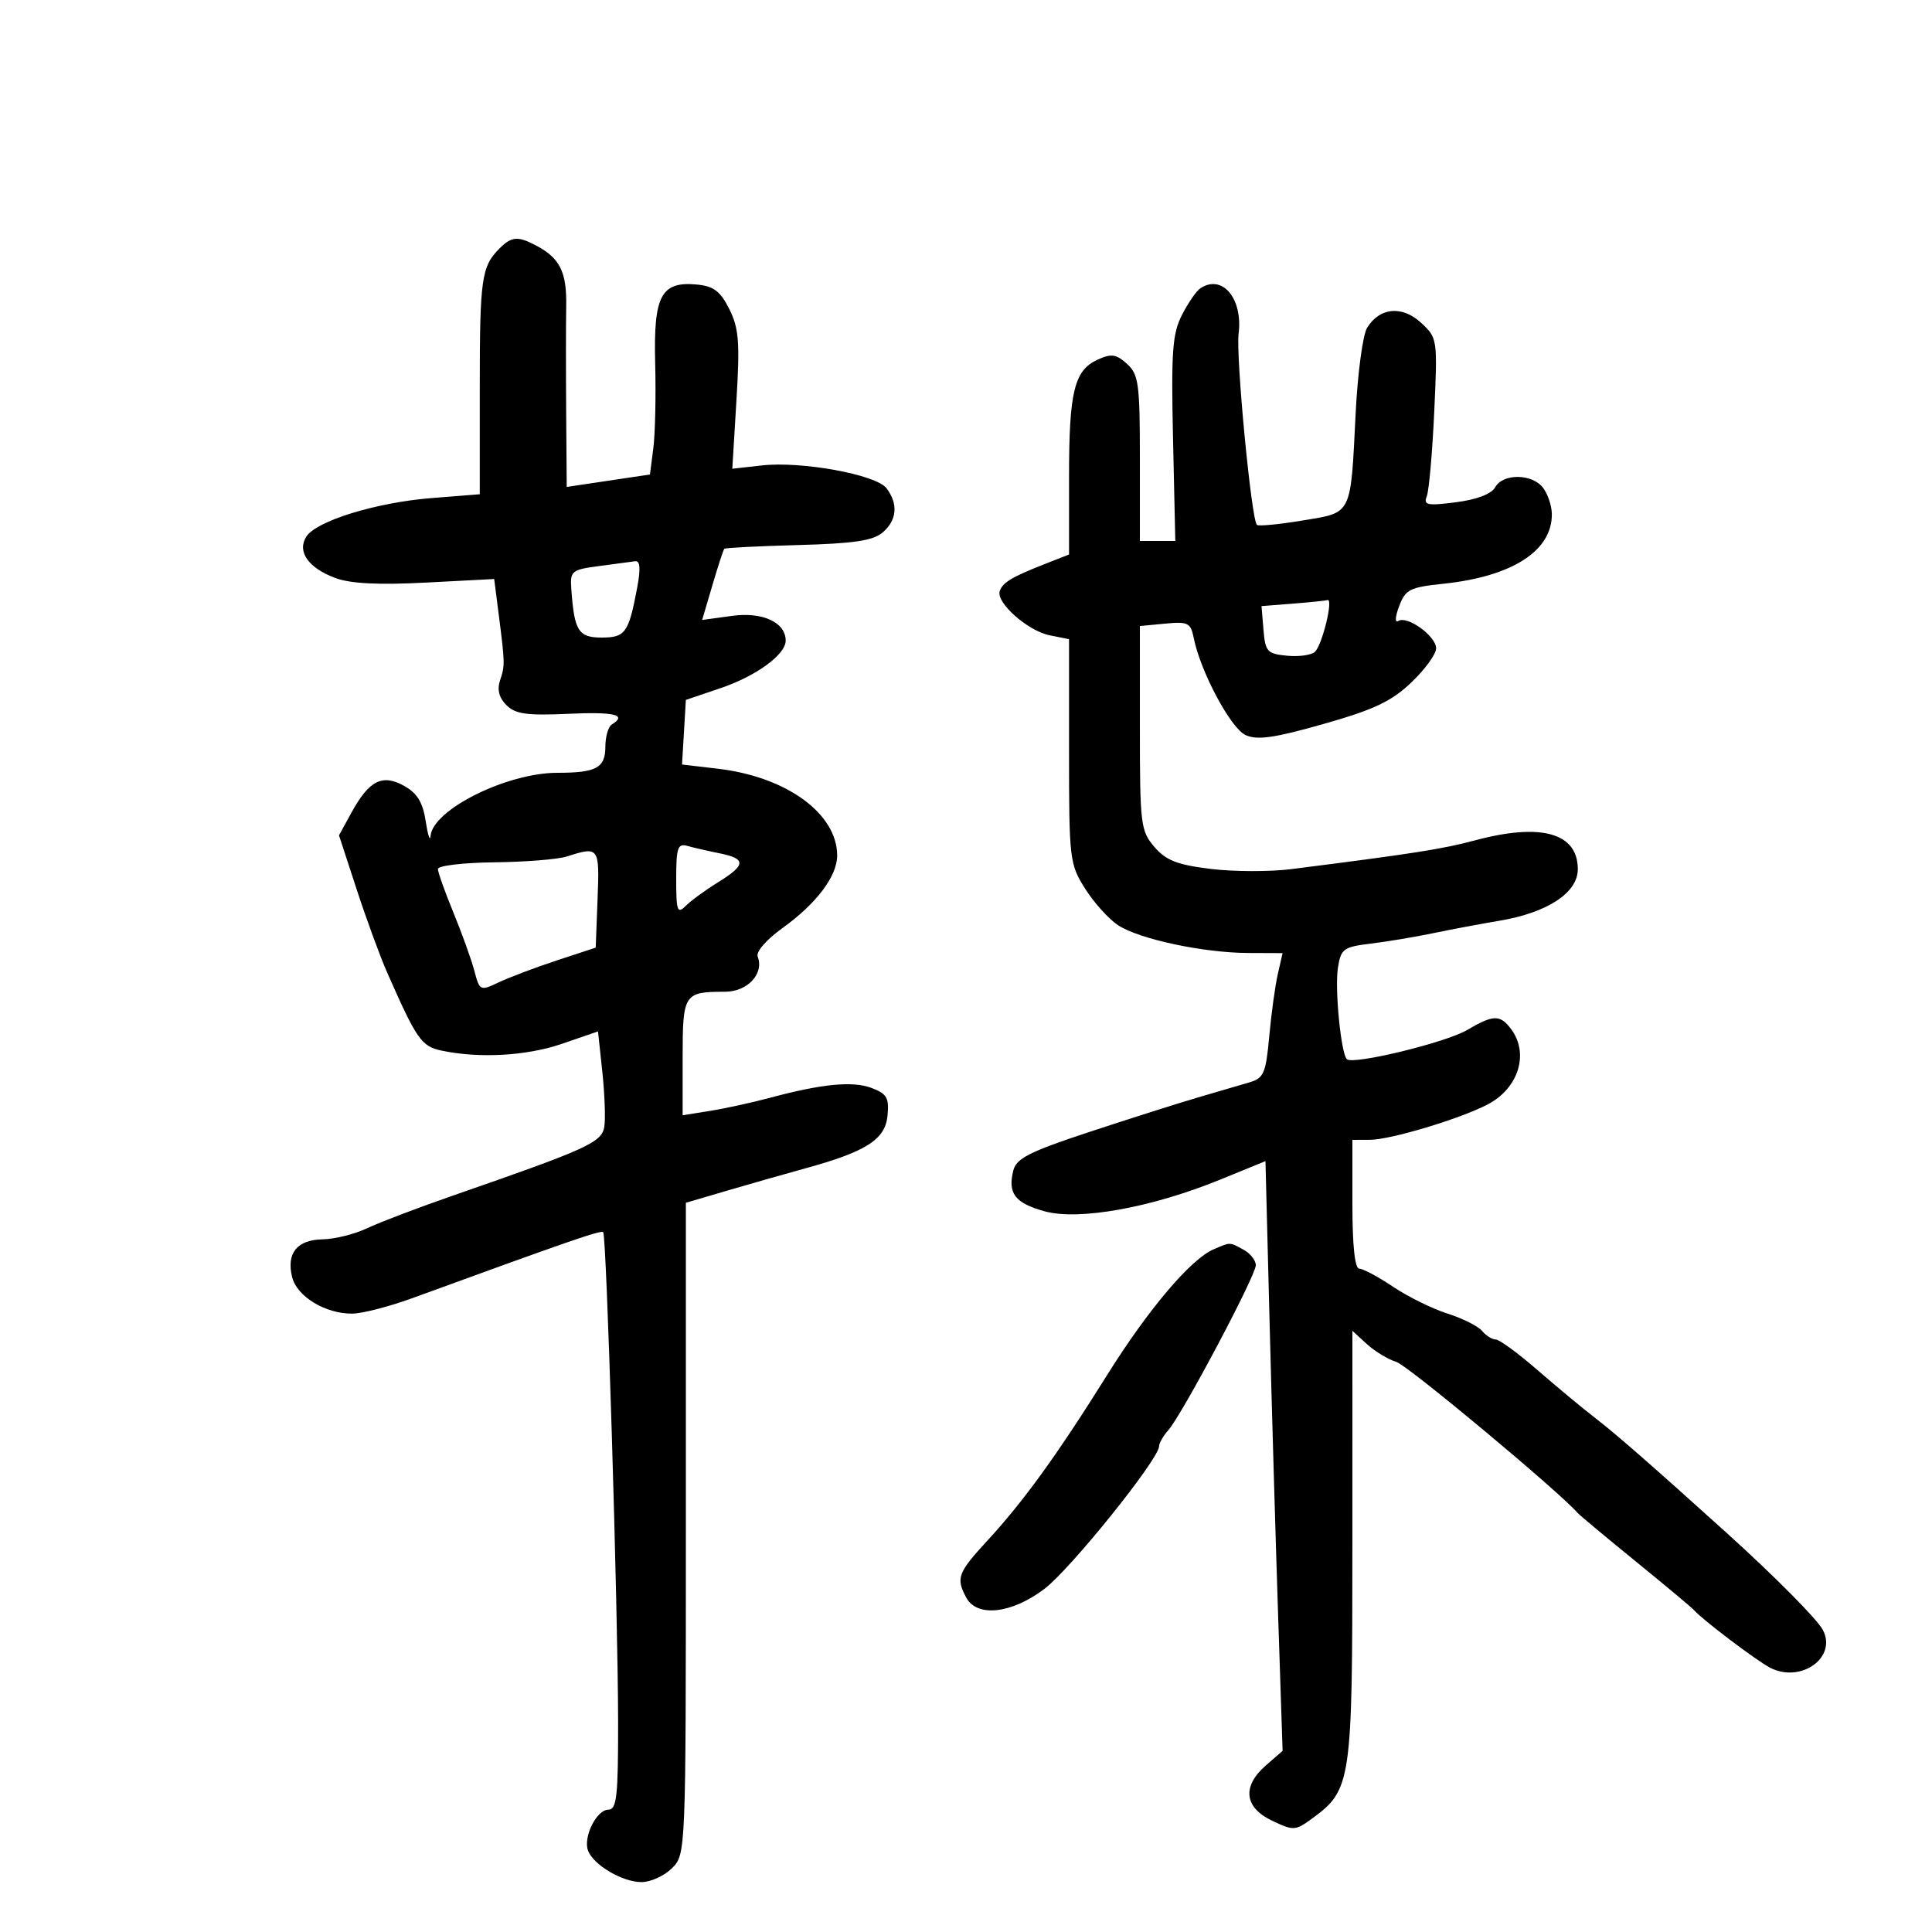 <svg xmlns="http://www.w3.org/2000/svg" width="300" height="300" viewBox="0 0 300 300" version="1.1">
	<path d="M 77.565 38.578 C 74.764 41.379, 74.500 43.234, 74.500 60.123 L 74.500 76.746 67 77.342 C 58.404 78.027, 49.100 80.894, 47.561 83.334 C 46.091 85.665, 47.879 88.199, 52.096 89.760 C 54.445 90.629, 58.790 90.847, 66.118 90.464 L 76.737 89.909 77.415 95.205 C 78.419 103.047, 78.425 103.317, 77.648 105.645 C 77.167 107.085, 77.491 108.348, 78.636 109.493 C 80.021 110.878, 81.803 111.130, 88.170 110.841 C 95.453 110.510, 97.439 110.992, 95 112.500 C 94.450 112.840, 94 114.393, 94 115.952 C 94 119.237, 92.594 120, 86.544 120 C 78.700 120, 67.198 125.726, 66.858 129.801 C 66.780 130.735, 66.443 129.715, 66.108 127.533 C 65.658 124.597, 64.787 123.167, 62.759 122.033 C 59.371 120.139, 57.314 121.182, 54.570 126.189 L 52.639 129.710 55.384 138.105 C 56.894 142.722, 59.021 148.525, 60.111 151 C 64.681 161.374, 65.438 162.470, 68.500 163.123 C 74.392 164.381, 81.775 163.970, 87.272 162.078 L 92.858 160.157 93.524 166.381 C 93.891 169.805, 94.035 173.644, 93.845 174.914 C 93.476 177.385, 91.353 178.356, 70.500 185.591 C 65 187.499, 58.925 189.808, 57 190.722 C 55.075 191.635, 51.975 192.409, 50.112 192.442 C 46.120 192.510, 44.433 194.603, 45.367 198.327 C 46.123 201.338, 50.536 204.010, 54.700 203.979 C 56.240 203.967, 60.425 202.890, 64 201.586 C 88.529 192.634, 93.313 190.980, 93.664 191.331 C 94.187 191.853, 95.952 249.755, 95.979 267.250 C 95.997 278.901, 95.768 281, 94.479 281 C 92.637 281, 90.512 285.285, 91.315 287.378 C 92.172 289.611, 96.666 292.250, 99.612 292.250 C 101.033 292.250, 103.163 291.279, 104.347 290.092 C 106.494 287.939, 106.500 287.795, 106.500 237.350 L 106.500 186.767 113 184.856 C 116.575 183.805, 121.975 182.266, 125 181.437 C 134.498 178.833, 137.457 176.942, 137.813 173.249 C 138.080 170.485, 137.713 169.841, 135.358 168.946 C 132.418 167.828, 127.648 168.289, 119.500 170.479 C 116.750 171.218, 112.588 172.127, 110.250 172.499 L 106 173.176 106 164.195 C 106 154.314, 106.202 154, 112.547 154 C 116.074 154, 118.679 151.213, 117.653 148.537 C 117.366 147.789, 119.022 145.887, 121.527 144.088 C 126.779 140.316, 130.001 136.039, 129.996 132.846 C 129.986 126.333, 122.144 120.622, 111.492 119.370 L 105.905 118.714 106.203 113.697 L 106.500 108.681 111.939 106.837 C 117.431 104.975, 122 101.635, 122 99.481 C 122 96.638, 118.419 94.981, 113.681 95.630 L 109.028 96.268 110.617 90.884 C 111.490 87.923, 112.323 85.373, 112.467 85.218 C 112.612 85.064, 117.770 84.801, 123.930 84.635 C 132.592 84.401, 135.569 83.957, 137.065 82.676 C 139.286 80.774, 139.503 78.245, 137.653 75.811 C 136.041 73.691, 124.449 71.577, 118.261 72.274 L 113.712 72.787 114.356 62.143 C 114.901 53.135, 114.731 50.962, 113.250 48 C 111.865 45.230, 110.821 44.435, 108.242 44.186 C 102.650 43.647, 101.462 45.883, 101.736 56.429 C 101.866 61.418, 101.736 67.341, 101.449 69.590 L 100.925 73.681 94.463 74.646 L 88 75.612 87.915 64.056 C 87.868 57.700, 87.870 50.250, 87.920 47.500 C 88.014 42.260, 86.948 40.098, 83.316 38.163 C 80.425 36.624, 79.449 36.694, 77.565 38.578 M 186.390 44.765 C 185.779 45.169, 184.496 47.029, 183.538 48.897 C 182.048 51.803, 181.848 54.584, 182.148 68.147 L 182.500 84 179.750 84 L 177 84 177 71.155 C 177 59.571, 176.803 58.132, 174.996 56.496 C 173.334 54.992, 172.562 54.878, 170.476 55.829 C 166.796 57.506, 166 60.758, 166 74.116 L 166 86.102 162.250 87.575 C 157.103 89.597, 155.683 90.451, 155.236 91.793 C 154.641 93.576, 159.605 97.971, 162.974 98.645 L 166 99.250 166 116.645 C 166 133.470, 166.082 134.169, 168.497 137.995 C 169.870 140.170, 172.174 142.723, 173.618 143.669 C 176.920 145.833, 186.857 147.952, 193.829 147.979 L 199.159 148 198.417 151.250 C 198.008 153.037, 197.410 157.389, 197.087 160.920 C 196.561 166.676, 196.241 167.416, 194 168.072 C 192.625 168.474, 189.025 169.529, 186 170.416 C 182.975 171.303, 175.419 173.704, 169.210 175.751 C 159.892 178.824, 157.820 179.869, 157.352 181.735 C 156.452 185.321, 157.588 186.809, 162.199 188.088 C 167.521 189.564, 178.802 187.527, 189.500 183.159 L 196.500 180.301 197.130 204.900 C 197.477 218.430, 198.076 239.034, 198.461 250.686 L 199.162 271.872 196.581 274.117 C 192.839 277.370, 193.193 280.648, 197.508 282.705 C 200.862 284.305, 201.137 284.290, 203.758 282.368 C 209.830 277.916, 209.997 276.787, 209.998 240.076 L 210 206.651 212.250 208.711 C 213.488 209.843, 215.547 211.088, 216.827 211.477 C 218.589 212.012, 242.116 231.619, 245 234.956 C 245.275 235.274, 249.325 238.650, 254 242.458 C 258.675 246.267, 262.725 249.649, 263 249.975 C 264.193 251.389, 272.706 257.843, 274.843 258.953 C 279.630 261.440, 285.330 257.354, 283.041 253.076 C 282.130 251.374, 275.484 244.684, 267.907 237.841 C 256.682 227.705, 250.888 222.639, 247.804 220.266 C 245.827 218.744, 241.751 215.363, 238.747 212.750 C 235.743 210.137, 232.825 208, 232.265 208 C 231.704 208, 230.746 207.399, 230.137 206.665 C 229.527 205.930, 227.110 204.719, 224.764 203.973 C 222.419 203.227, 218.619 201.353, 216.320 199.808 C 214.021 198.264, 211.658 197, 211.070 197 C 210.381 197, 210 193.435, 210 187 L 210 177 212.750 176.987 C 215.938 176.972, 226.618 173.766, 230.960 171.520 C 235.816 169.010, 237.503 163.564, 234.608 159.750 C 232.916 157.522, 231.879 157.551, 227.807 159.942 C 224.472 161.900, 210.062 165.395, 209.136 164.470 C 208.223 163.556, 207.244 153.546, 207.749 150.293 C 208.211 147.323, 208.590 147.044, 212.874 146.522 C 215.418 146.212, 219.750 145.488, 222.500 144.913 C 225.250 144.337, 229.891 143.465, 232.814 142.975 C 240.287 141.722, 245 138.628, 245 134.975 C 245 129.323, 239.309 127.732, 229 130.501 C 224.021 131.839, 219.339 132.571, 200.500 134.958 C 197.200 135.376, 191.578 135.361, 188.006 134.926 C 182.802 134.291, 181.063 133.612, 179.256 131.511 C 177.120 129.028, 177 128.045, 177 113.049 L 177 97.210 180.921 96.836 C 184.478 96.497, 184.891 96.705, 185.366 99.081 C 186.410 104.298, 191.108 113.092, 193.413 114.142 C 195.224 114.968, 197.850 114.594, 205.508 112.421 C 213.348 110.196, 216.054 108.917, 219.144 105.977 C 221.265 103.960, 223 101.575, 223 100.678 C 223 98.781, 218.541 95.548, 217.128 96.421 C 216.578 96.761, 216.633 95.784, 217.257 94.131 C 218.237 91.534, 218.913 91.189, 224.093 90.648 C 234.832 89.526, 241.048 85.524, 240.968 79.785 C 240.951 78.528, 240.339 76.713, 239.608 75.750 C 237.924 73.531, 233.391 73.479, 232.168 75.664 C 231.582 76.711, 229.324 77.574, 226.078 77.990 C 221.628 78.561, 221.006 78.435, 221.546 77.076 C 221.891 76.209, 222.412 70.325, 222.705 64 C 223.230 52.634, 223.206 52.472, 220.673 50.128 C 217.733 47.406, 214.242 47.724, 212.286 50.892 C 211.618 51.974, 210.817 57.925, 210.508 64.117 C 209.701 80.222, 210.044 79.531, 202.222 80.828 C 198.576 81.432, 195.402 81.735, 195.169 81.502 C 194.305 80.638, 191.889 55.369, 192.331 51.823 C 193.015 46.342, 189.792 42.514, 186.390 44.765 M 93 87.900 C 88.736 88.469, 88.511 88.657, 88.714 91.500 C 89.174 97.968, 89.821 99, 93.412 99 C 97.106 99, 97.619 98.281, 98.942 91.250 C 99.501 88.281, 99.404 87.045, 98.621 87.150 C 98.004 87.233, 95.475 87.570, 93 87.900 M 200.693 93.737 L 195.886 94.114 196.193 97.807 C 196.475 101.199, 196.775 101.526, 199.877 101.823 C 201.735 102, 203.682 101.718, 204.205 101.195 C 205.342 100.058, 207.069 92.922, 206.145 93.180 C 205.790 93.279, 203.337 93.530, 200.693 93.737 M 105 136.504 C 105 141.471, 105.176 141.967, 106.473 140.669 C 107.284 139.859, 109.534 138.215, 111.473 137.016 C 115.847 134.314, 115.906 133.341, 111.750 132.505 C 109.963 132.145, 107.713 131.629, 106.750 131.358 C 105.232 130.931, 105 131.613, 105 136.504 M 88 133 C 86.625 133.440, 81.563 133.845, 76.750 133.900 C 71.938 133.955, 68 134.420, 68 134.934 C 68 135.448, 69.079 138.485, 70.397 141.684 C 71.716 144.883, 73.178 148.946, 73.647 150.714 C 74.488 153.882, 74.542 153.908, 77.500 152.513 C 79.150 151.734, 83.200 150.209, 86.500 149.123 L 92.500 147.148 92.792 139.574 C 93.103 131.503, 93.022 131.392, 88 133 M 188.500 193.968 C 184.943 195.464, 178.325 203.262, 171.923 213.500 C 164.178 225.887, 158.953 233.113, 153.338 239.207 C 148.716 244.222, 148.413 245.035, 150.035 248.066 C 151.701 251.179, 157.071 250.586, 162.172 246.724 C 166.228 243.654, 179.942 226.601, 179.982 224.579 C 179.992 224.072, 180.635 222.947, 181.412 222.079 C 183.521 219.721, 195 198.087, 195 196.470 C 195 195.700, 194.130 194.605, 193.066 194.035 C 190.861 192.855, 191.136 192.859, 188.500 193.968" stroke="none" fill="black" fill-rule="evenodd"/>
</svg>